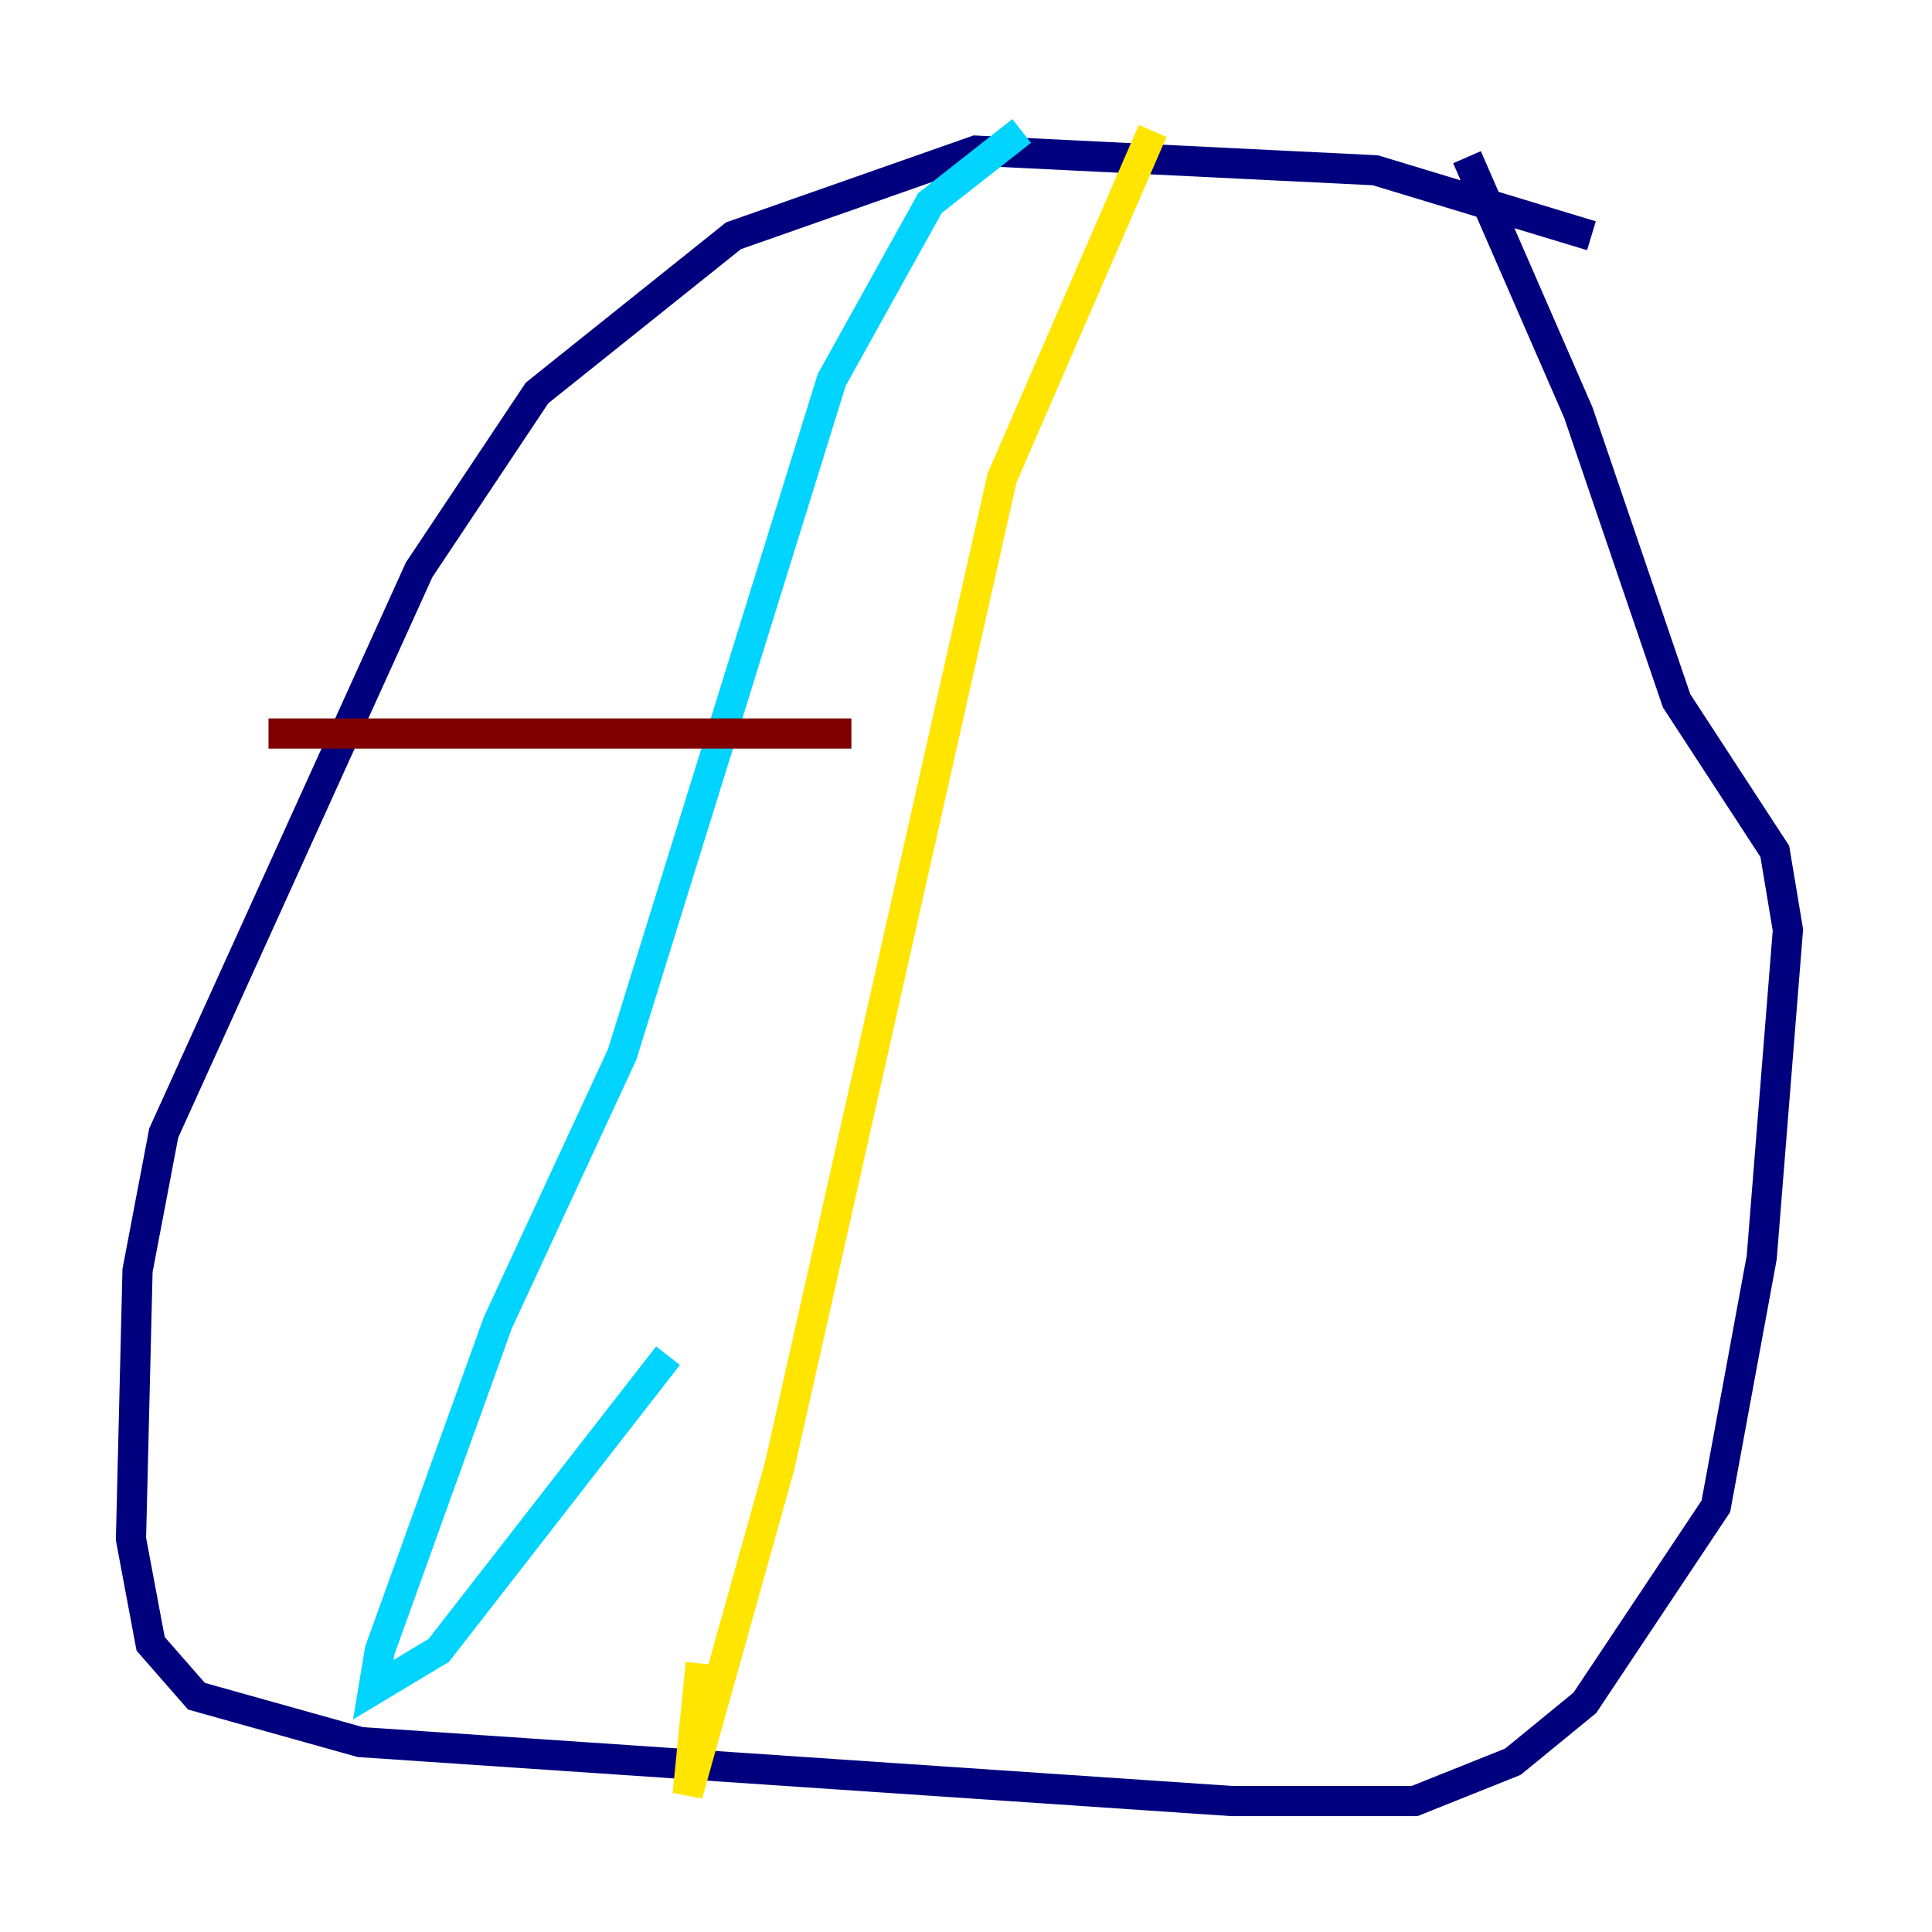 <?xml version="1.0" encoding="utf-8" ?>
<svg baseProfile="tiny" height="128" version="1.2" viewBox="0,0,128,128" width="128" xmlns="http://www.w3.org/2000/svg" xmlns:ev="http://www.w3.org/2001/xml-events" xmlns:xlink="http://www.w3.org/1999/xlink"><defs /><polyline fill="none" points="105.437,15.62 91.119,11.281 64.651,9.98 48.597,15.62 35.58,26.034 27.77,37.749 10.848,75.064 9.112,84.176 8.678,101.966 9.98,108.909 13.017,112.38 23.864,115.417 81.573,119.322 93.722,119.322 100.231,116.719 105.003,112.814 113.681,99.797 116.719,83.308 118.454,61.614 117.586,56.407 111.078,46.427 104.57,27.336 97.193,10.414" stroke="#00007f" stroke-width="2" /><polyline fill="none" points="67.688,8.678 61.614,13.451 55.105,25.166 41.22,69.858 32.976,87.647 25.166,109.342 24.732,111.946 29.071,109.342 44.258,89.817" stroke="#00d4ff" stroke-width="2" /><polyline fill="none" points="76.366,8.678 66.386,31.675 51.634,97.193 45.559,118.888 46.427,110.21" stroke="#ffe500" stroke-width="2" /><polyline fill="none" points="17.79,48.597 56.407,48.597" stroke="#7f0000" stroke-width="2" /></svg>